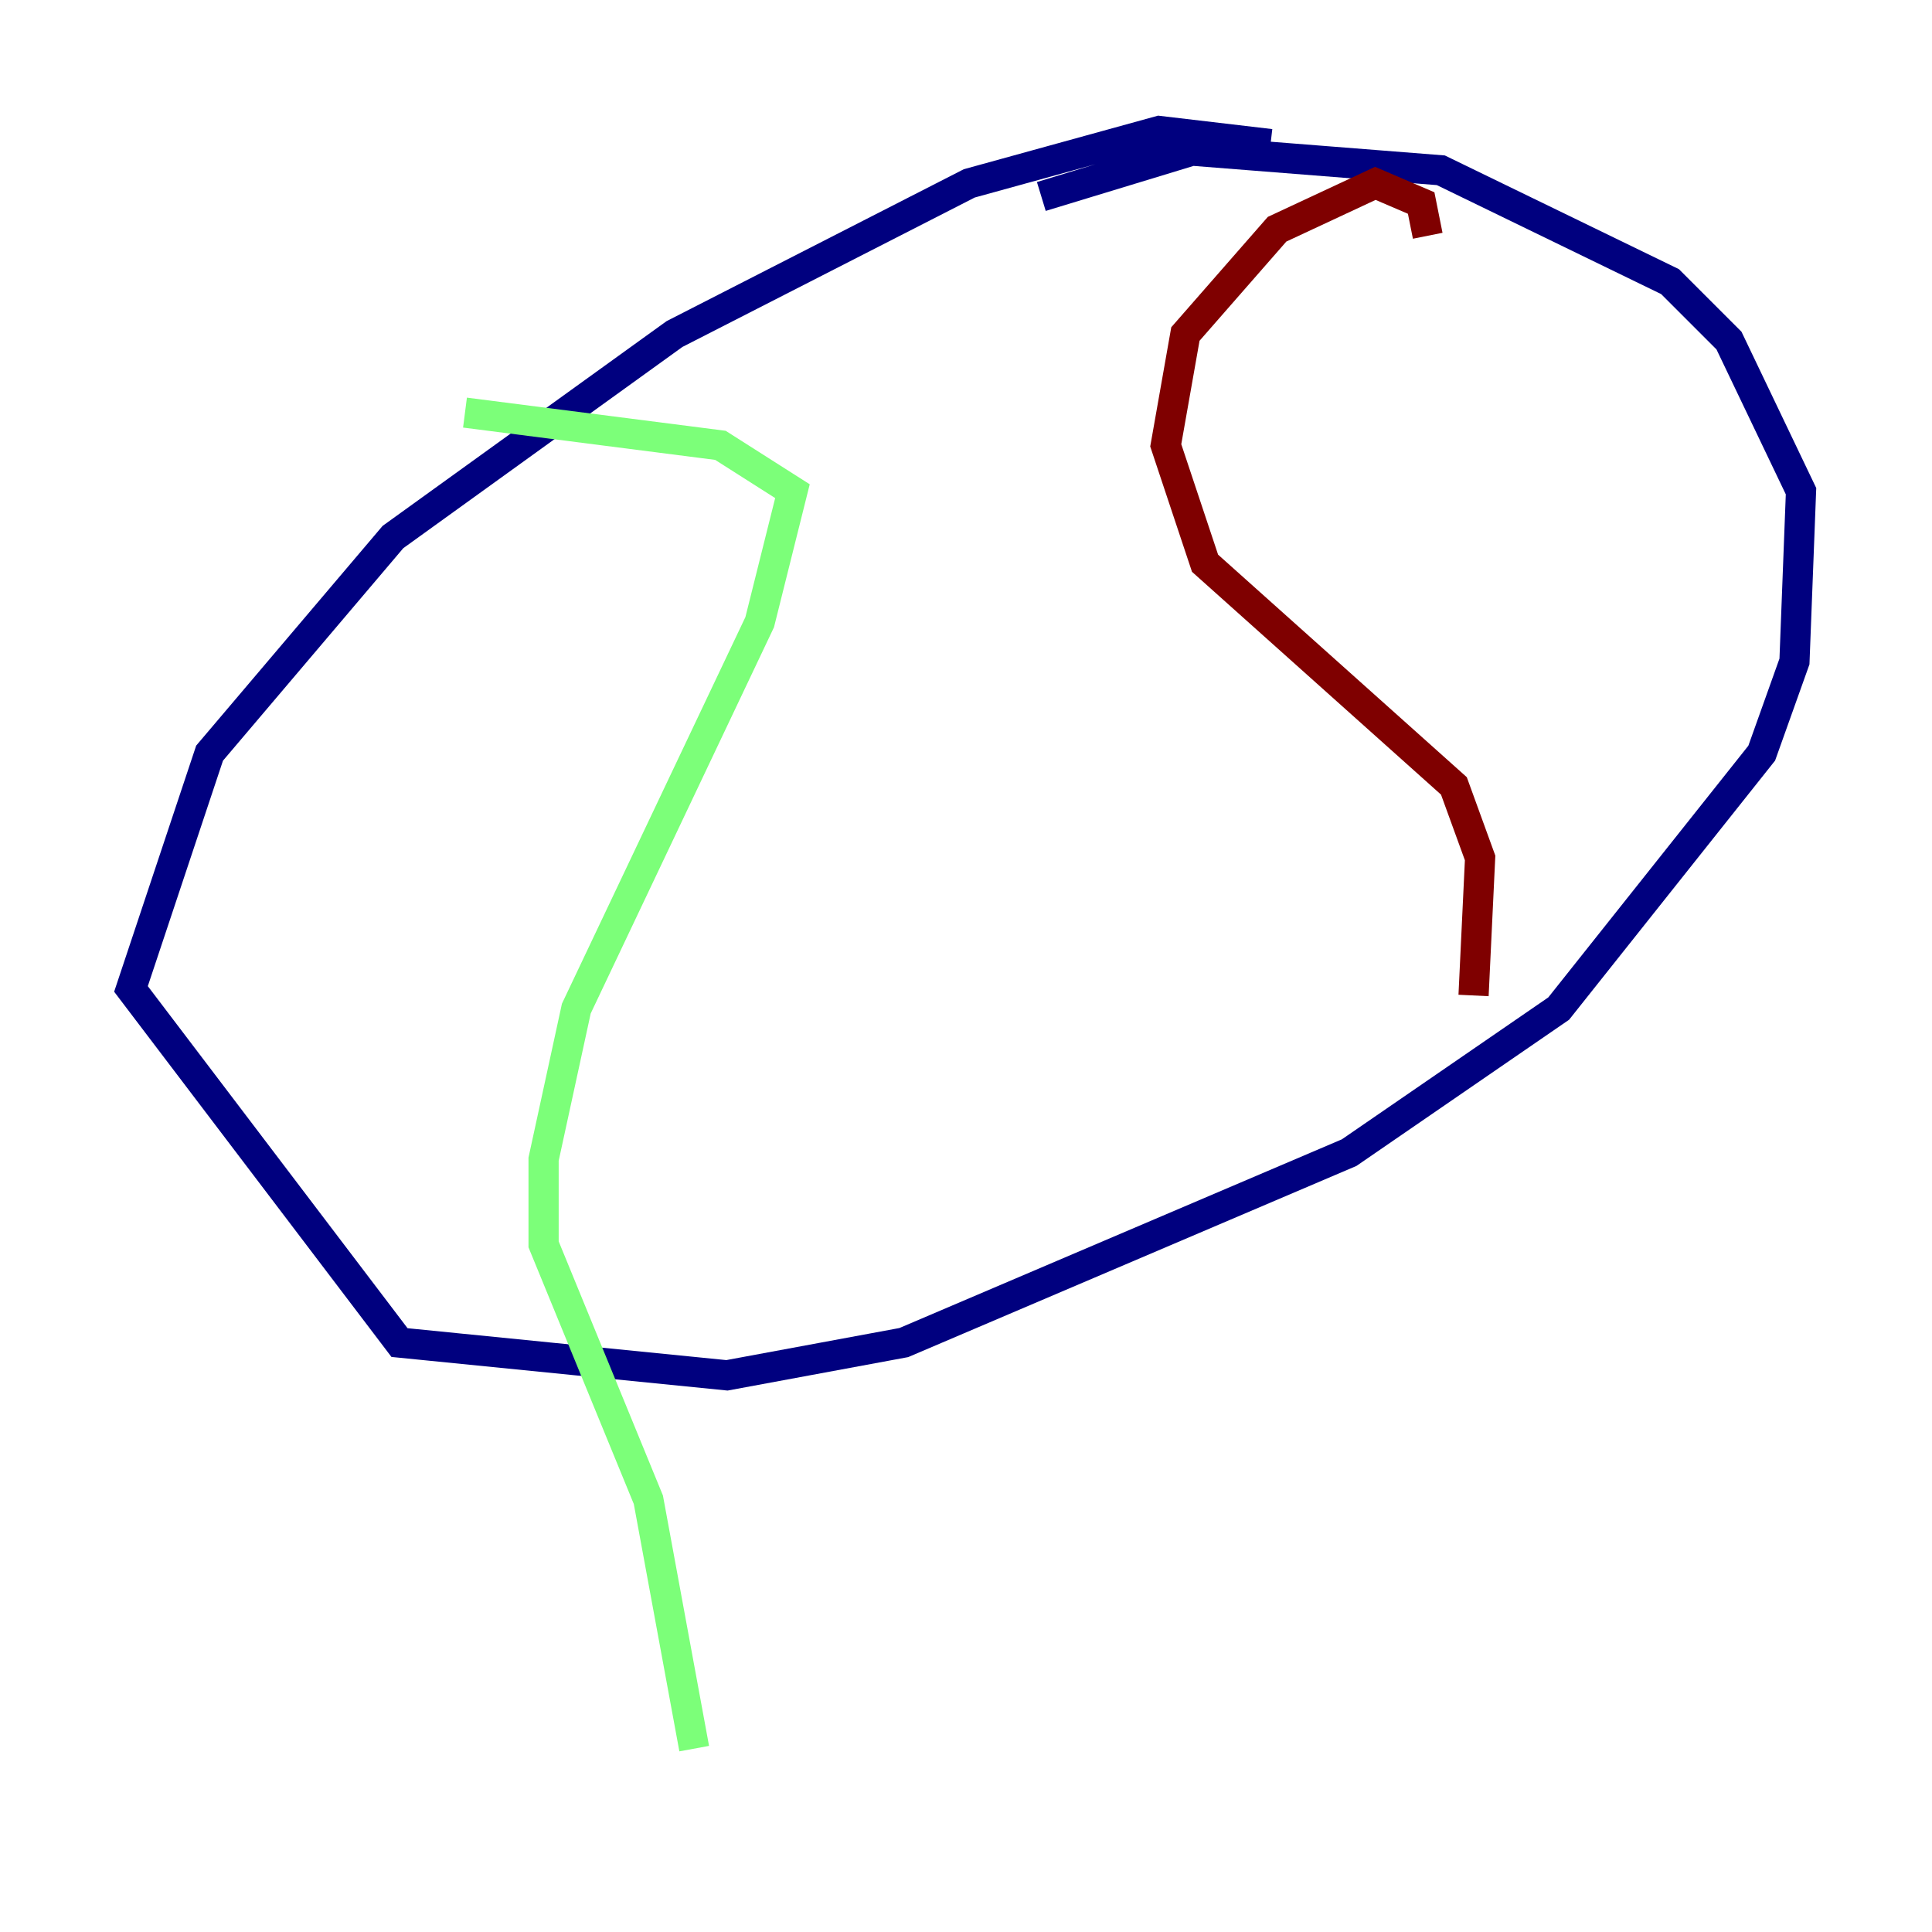 <?xml version="1.0" encoding="utf-8" ?>
<svg baseProfile="tiny" height="128" version="1.2" viewBox="0,0,128,128" width="128" xmlns="http://www.w3.org/2000/svg" xmlns:ev="http://www.w3.org/2001/xml-events" xmlns:xlink="http://www.w3.org/1999/xlink"><defs /><polyline fill="none" points="84.176,9.546 76.8,8.678 64.217,12.149 44.691,22.129 26.034,35.58 13.885,49.898 8.678,65.519 26.468,88.949 48.163,91.119 59.878,88.949 89.383,76.366 103.268,66.82 116.719,49.898 118.888,43.824 119.322,32.542 114.549,22.563 110.644,18.658 95.458,11.281 78.969,9.98 68.99,13.017" stroke="#00007f" stroke-width="2" /><polyline fill="none" points="30.807,27.336 47.729,29.505 52.502,32.542 50.332,41.22 38.183,66.82 36.014,76.8 36.014,82.441 42.956,99.363 45.993,115.851" stroke="#7cff79" stroke-width="2" /><polyline fill="none" points="94.59,15.62 94.156,13.451 91.119,12.149 84.61,15.186 78.536,22.129 77.234,29.505 79.837,37.315 96.325,52.068 98.061,56.841 97.627,65.953" stroke="#7f0000" stroke-width="2" /></svg>